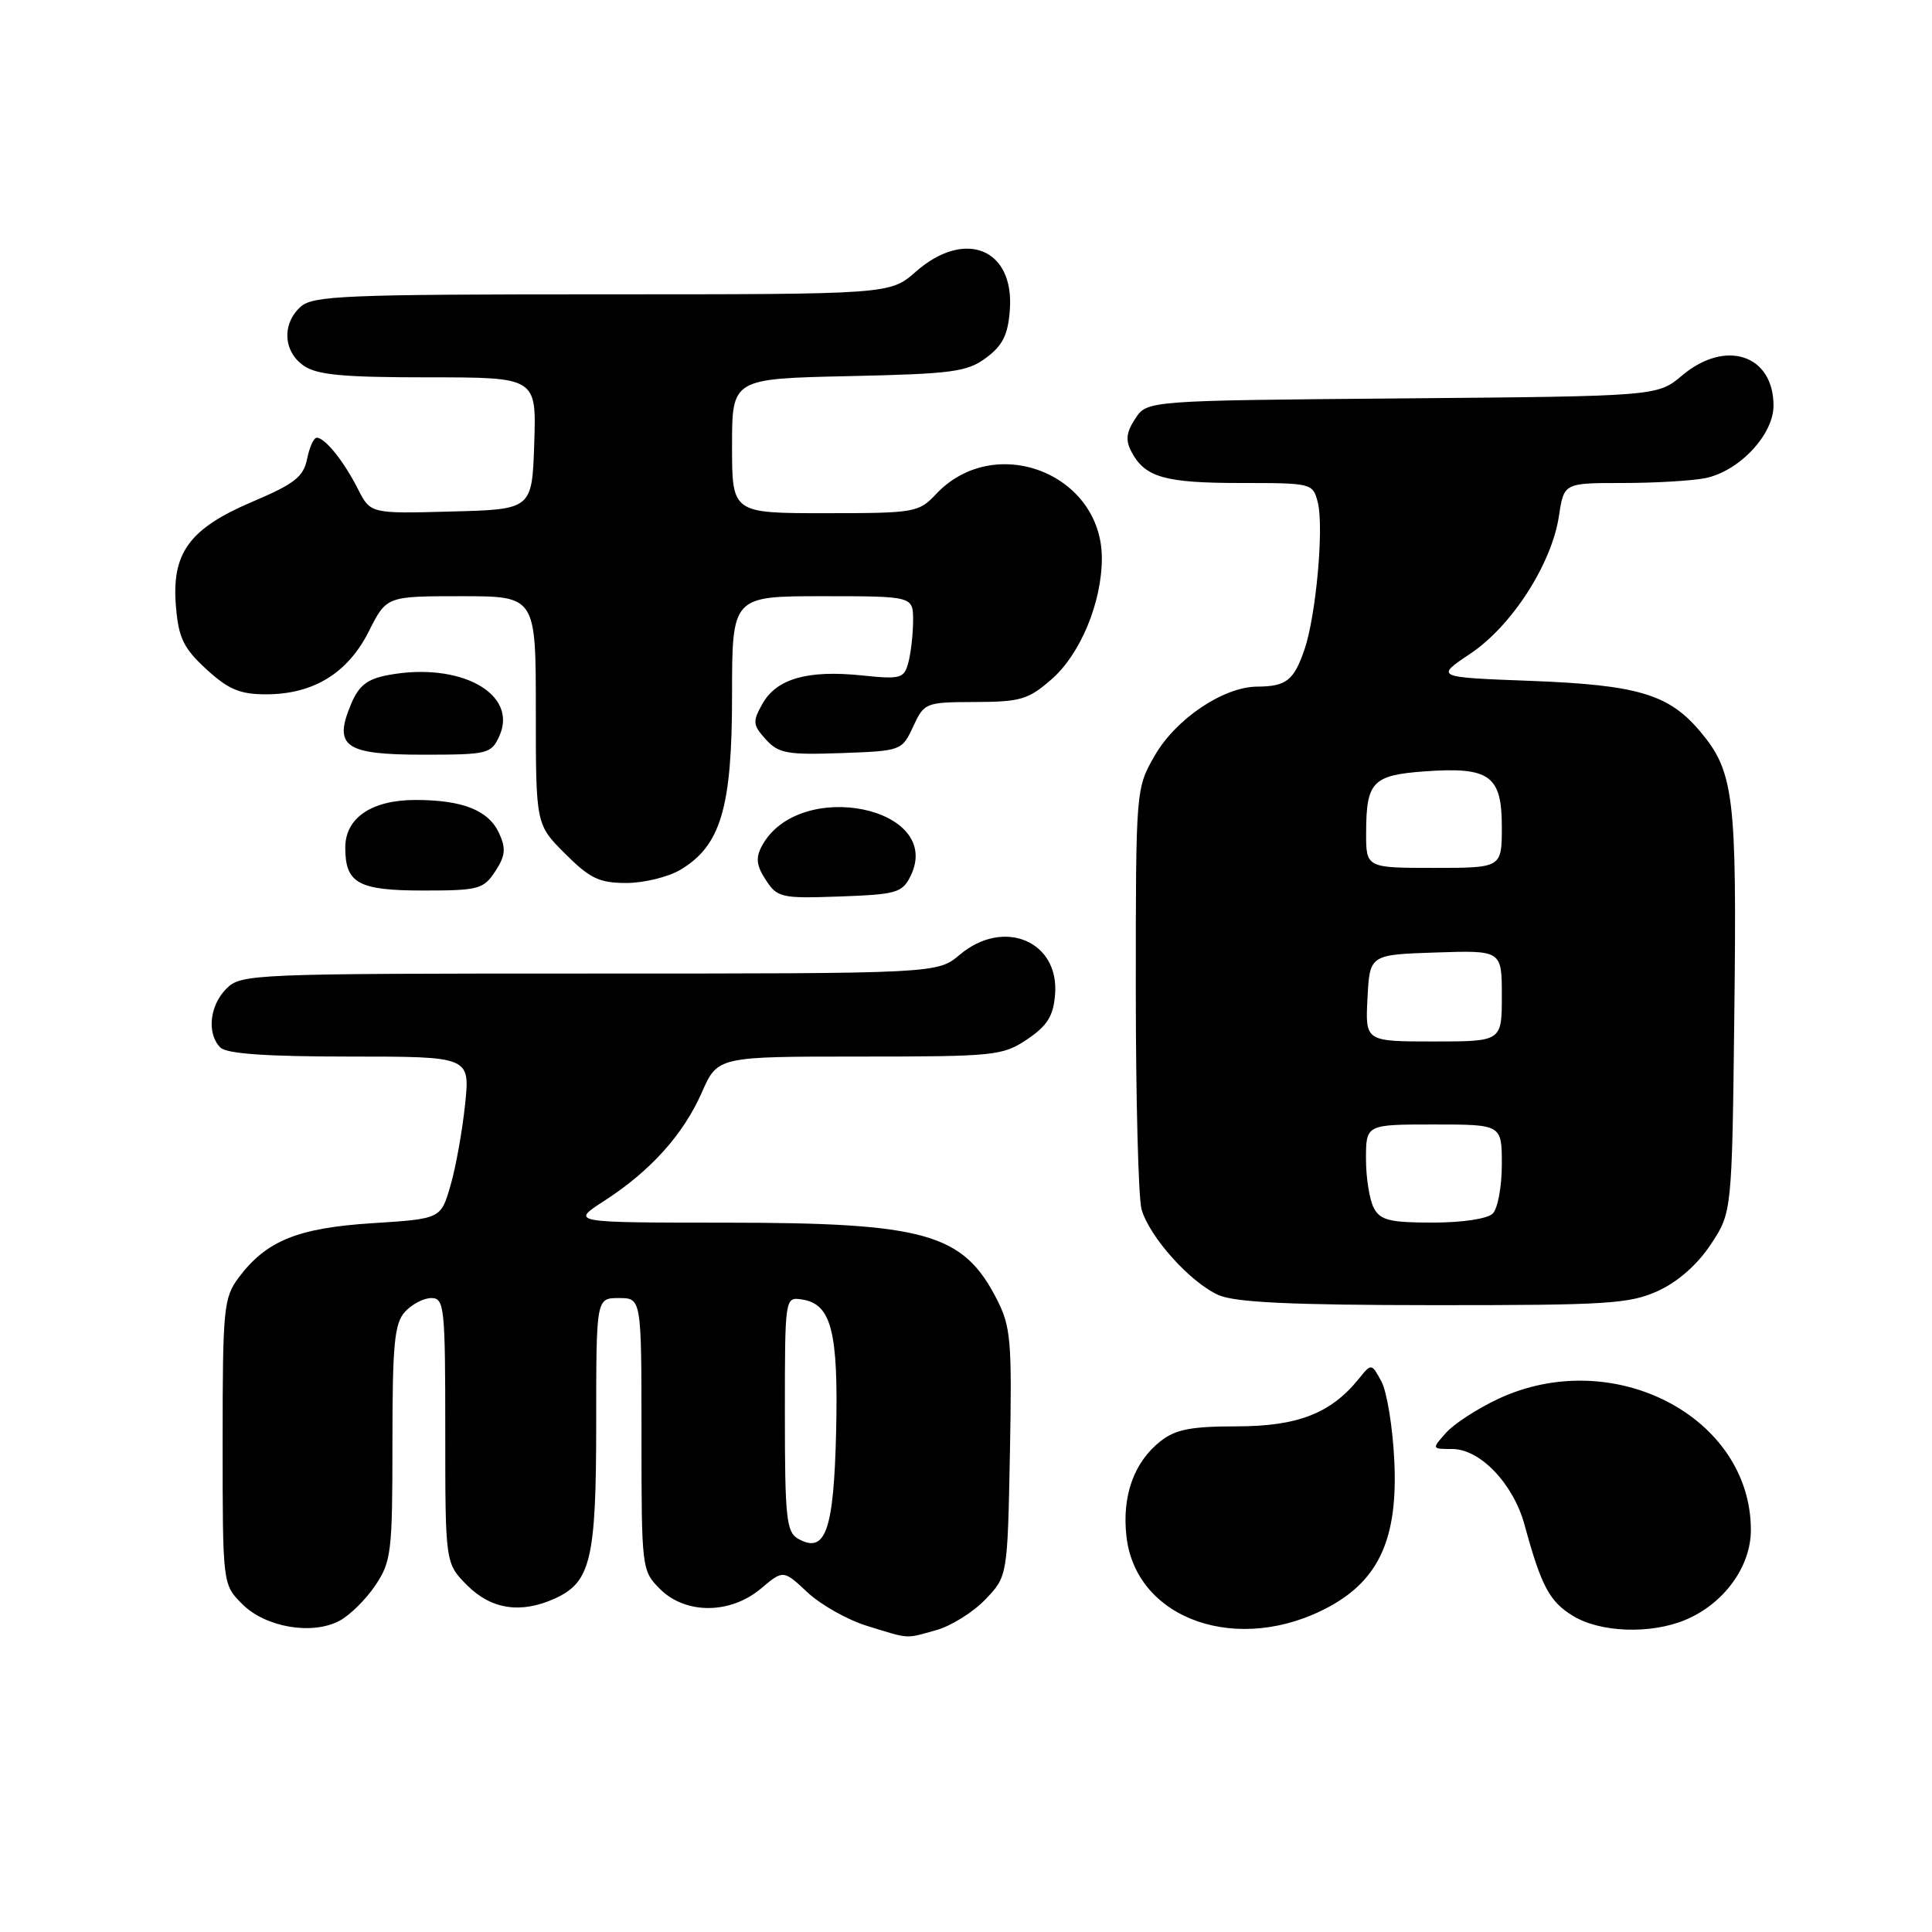 <?xml version="1.0" encoding="UTF-8" standalone="no"?>
<!DOCTYPE svg PUBLIC "-//W3C//DTD SVG 1.1//EN" "http://www.w3.org/Graphics/SVG/1.1/DTD/svg11.dtd" >
<svg xmlns="http://www.w3.org/2000/svg" xmlns:xlink="http://www.w3.org/1999/xlink" version="1.1" viewBox="0 0 256 256">
 <g >
 <path fill="currentColor"
d=" M 124.06 216.00 C 126.01 215.46 128.94 213.63 130.56 211.94 C 133.50 208.87 133.50 208.87 133.82 192.53 C 134.10 177.67 133.95 175.81 132.09 172.17 C 127.62 163.42 122.65 162.01 96.05 162.01 C 75.61 162.00 75.61 162.00 80.05 159.13 C 86.19 155.17 90.52 150.36 93.00 144.75 C 95.09 140.00 95.09 140.00 113.90 140.00 C 131.82 140.00 132.86 139.89 136.10 137.72 C 138.76 135.93 139.57 134.65 139.80 131.81 C 140.40 124.71 133.01 121.60 127.18 126.50 C 124.21 129.00 124.21 129.00 78.11 129.00 C 33.33 129.00 31.94 129.06 30.00 131.00 C 27.76 133.24 27.38 136.98 29.20 138.80 C 30.03 139.63 35.28 140.00 46.34 140.00 C 62.28 140.00 62.28 140.00 61.63 146.31 C 61.27 149.78 60.41 154.62 59.70 157.06 C 58.42 161.50 58.42 161.50 49.35 162.08 C 39.43 162.71 35.27 164.41 31.60 169.32 C 29.64 171.96 29.50 173.39 29.50 191.05 C 29.50 209.95 29.50 209.95 32.10 212.55 C 35.17 215.63 41.34 216.69 44.97 214.77 C 46.33 214.06 48.47 211.95 49.72 210.09 C 51.85 206.93 52.00 205.68 52.00 191.18 C 52.00 178.14 52.26 175.37 53.65 173.83 C 54.57 172.82 56.14 172.00 57.15 172.00 C 58.88 172.00 59.00 173.16 59.00 189.58 C 59.00 207.15 59.00 207.15 61.92 210.08 C 65.12 213.27 69.03 213.85 73.53 211.81 C 78.29 209.64 79.00 206.62 79.00 188.55 C 79.00 172.00 79.00 172.00 82.00 172.00 C 85.00 172.00 85.00 172.00 85.00 190.05 C 85.00 207.87 85.03 208.12 87.45 210.55 C 90.84 213.93 96.76 213.91 100.82 210.50 C 103.79 208.00 103.79 208.00 107.00 211.00 C 108.77 212.65 112.30 214.64 114.86 215.43 C 120.65 217.21 119.86 217.17 124.06 216.00 Z  M 176.21 212.85 C 182.80 209.24 185.25 203.69 184.75 193.50 C 184.54 189.10 183.77 184.40 183.05 183.06 C 181.73 180.62 181.73 180.62 180.02 182.73 C 176.33 187.29 171.94 188.99 163.88 189.00 C 157.83 189.00 155.76 189.40 153.77 190.97 C 150.26 193.73 148.65 198.22 149.26 203.58 C 150.51 214.69 164.22 219.41 176.21 212.85 Z  M 223.33 214.64 C 228.42 212.51 232.00 207.60 232.00 202.74 C 232.00 187.71 213.71 178.23 198.50 185.37 C 195.75 186.66 192.64 188.68 191.60 189.86 C 189.70 191.99 189.70 192.00 192.42 192.00 C 196.14 192.00 200.53 196.61 202.02 202.08 C 204.22 210.17 205.32 212.22 208.42 214.11 C 212.06 216.33 218.71 216.57 223.33 214.64 Z  M 219.68 171.06 C 222.31 169.86 224.91 167.58 226.68 164.90 C 229.50 160.65 229.50 160.65 229.81 134.08 C 230.15 105.47 229.76 102.24 225.27 96.91 C 221.13 91.99 217.02 90.76 202.83 90.22 C 190.16 89.74 190.16 89.74 194.82 86.62 C 200.33 82.94 205.62 74.71 206.57 68.36 C 207.23 64.00 207.23 64.00 214.99 64.00 C 219.26 64.00 224.18 63.71 225.94 63.36 C 230.43 62.46 235.00 57.62 235.00 53.75 C 235.00 47.00 228.64 44.90 222.89 49.75 C 219.62 52.50 219.62 52.50 185.81 52.79 C 152.00 53.08 152.00 53.08 150.43 55.47 C 149.22 57.32 149.11 58.33 149.95 59.91 C 151.74 63.26 154.37 64.00 164.42 64.00 C 173.86 64.00 173.97 64.03 174.62 66.60 C 175.44 69.91 174.38 81.58 172.85 86.07 C 171.44 90.17 170.43 90.96 166.59 90.98 C 162.10 91.01 155.79 95.26 152.99 100.15 C 150.51 104.48 150.50 104.59 150.50 131.00 C 150.50 145.57 150.84 158.73 151.26 160.23 C 152.29 163.90 157.76 169.98 161.48 171.61 C 163.71 172.58 171.15 172.93 190.00 172.94 C 212.94 172.95 215.92 172.77 219.68 171.06 Z  M 120.64 116.11 C 125.20 106.93 105.81 103.00 100.94 112.12 C 100.11 113.67 100.23 114.71 101.48 116.61 C 103.01 118.95 103.53 119.06 111.27 118.79 C 118.76 118.52 119.55 118.30 120.64 116.11 Z  M 65.62 115.46 C 66.96 113.42 67.06 112.43 66.15 110.44 C 64.76 107.37 61.32 106.00 55.05 106.00 C 49.25 106.00 45.75 108.37 45.75 112.31 C 45.75 117.05 47.47 118.00 56.10 118.00 C 63.41 118.00 64.07 117.82 65.62 115.46 Z  M 90.12 115.27 C 95.50 112.09 97.00 107.06 97.00 92.18 C 97.00 79.00 97.00 79.00 109.00 79.00 C 121.00 79.00 121.00 79.00 120.99 82.25 C 120.98 84.04 120.70 86.53 120.36 87.79 C 119.79 89.92 119.37 90.03 114.12 89.49 C 106.99 88.76 102.90 89.94 101.03 93.25 C 99.70 95.62 99.74 96.06 101.47 97.97 C 103.16 99.83 104.31 100.04 111.44 99.79 C 119.44 99.50 119.51 99.48 121.00 96.27 C 122.47 93.11 122.63 93.04 129.22 93.02 C 135.25 93.00 136.28 92.69 139.38 89.97 C 143.17 86.64 146.00 79.81 146.00 73.97 C 146.00 62.72 131.77 57.23 124.02 65.48 C 121.74 67.91 121.20 68.00 109.33 68.00 C 97.00 68.00 97.00 68.00 97.00 59.09 C 97.00 50.18 97.00 50.18 112.43 49.84 C 126.23 49.54 128.16 49.28 130.68 47.40 C 132.87 45.77 133.57 44.35 133.81 41.05 C 134.41 32.94 127.85 30.29 121.35 36.00 C 117.93 39.00 117.93 39.00 79.79 39.00 C 45.71 39.00 41.46 39.18 39.83 40.65 C 37.34 42.91 37.53 46.56 40.22 48.44 C 41.98 49.68 45.42 50.00 56.76 50.00 C 71.08 50.00 71.08 50.00 70.79 58.75 C 70.50 67.50 70.50 67.50 59.79 67.78 C 49.09 68.07 49.09 68.07 47.42 64.78 C 45.56 61.11 43.06 58.00 41.97 58.00 C 41.57 58.00 41.00 59.27 40.69 60.82 C 40.21 63.18 39.02 64.12 33.45 66.48 C 25.05 70.05 22.70 73.30 23.32 80.44 C 23.67 84.56 24.34 85.92 27.36 88.69 C 30.27 91.36 31.80 92.00 35.25 92.00 C 41.51 92.00 46.07 89.21 48.86 83.68 C 51.21 79.00 51.21 79.00 61.11 79.00 C 71.00 79.00 71.00 79.00 71.00 94.12 C 71.00 109.24 71.00 109.24 74.88 113.12 C 78.16 116.40 79.42 117.00 82.98 117.00 C 85.30 117.00 88.51 116.22 90.12 115.27 Z  M 66.16 97.54 C 68.72 91.92 60.97 87.66 51.43 89.45 C 48.66 89.97 47.55 90.83 46.52 93.29 C 44.15 98.93 45.68 100.00 56.06 100.00 C 64.63 100.00 65.09 99.89 66.16 97.54 Z  M 105.75 203.89 C 104.20 203.01 104.00 201.12 104.00 187.38 C 104.00 171.91 104.01 171.86 106.22 172.18 C 110.15 172.74 111.10 176.39 110.79 189.71 C 110.48 202.86 109.38 205.95 105.75 203.89 Z  M 182.04 160.07 C 181.47 159.00 181.00 156.08 181.00 153.57 C 181.00 149.00 181.00 149.00 190.00 149.00 C 199.00 149.00 199.00 149.00 199.00 154.30 C 199.00 157.22 198.46 160.14 197.80 160.80 C 197.10 161.50 193.76 162.00 189.84 162.00 C 184.17 162.00 182.90 161.69 182.04 160.07 Z  M 181.20 132.25 C 181.50 126.50 181.50 126.50 190.25 126.21 C 199.00 125.92 199.00 125.92 199.00 131.96 C 199.00 138.00 199.00 138.00 189.95 138.00 C 180.90 138.00 180.90 138.00 181.20 132.25 Z  M 181.02 110.25 C 181.04 103.59 181.88 102.71 188.78 102.21 C 197.38 101.59 199.00 102.75 199.00 109.54 C 199.00 115.00 199.00 115.00 190.00 115.00 C 181.00 115.00 181.00 115.00 181.02 110.25 Z "/>
</g>
</svg>